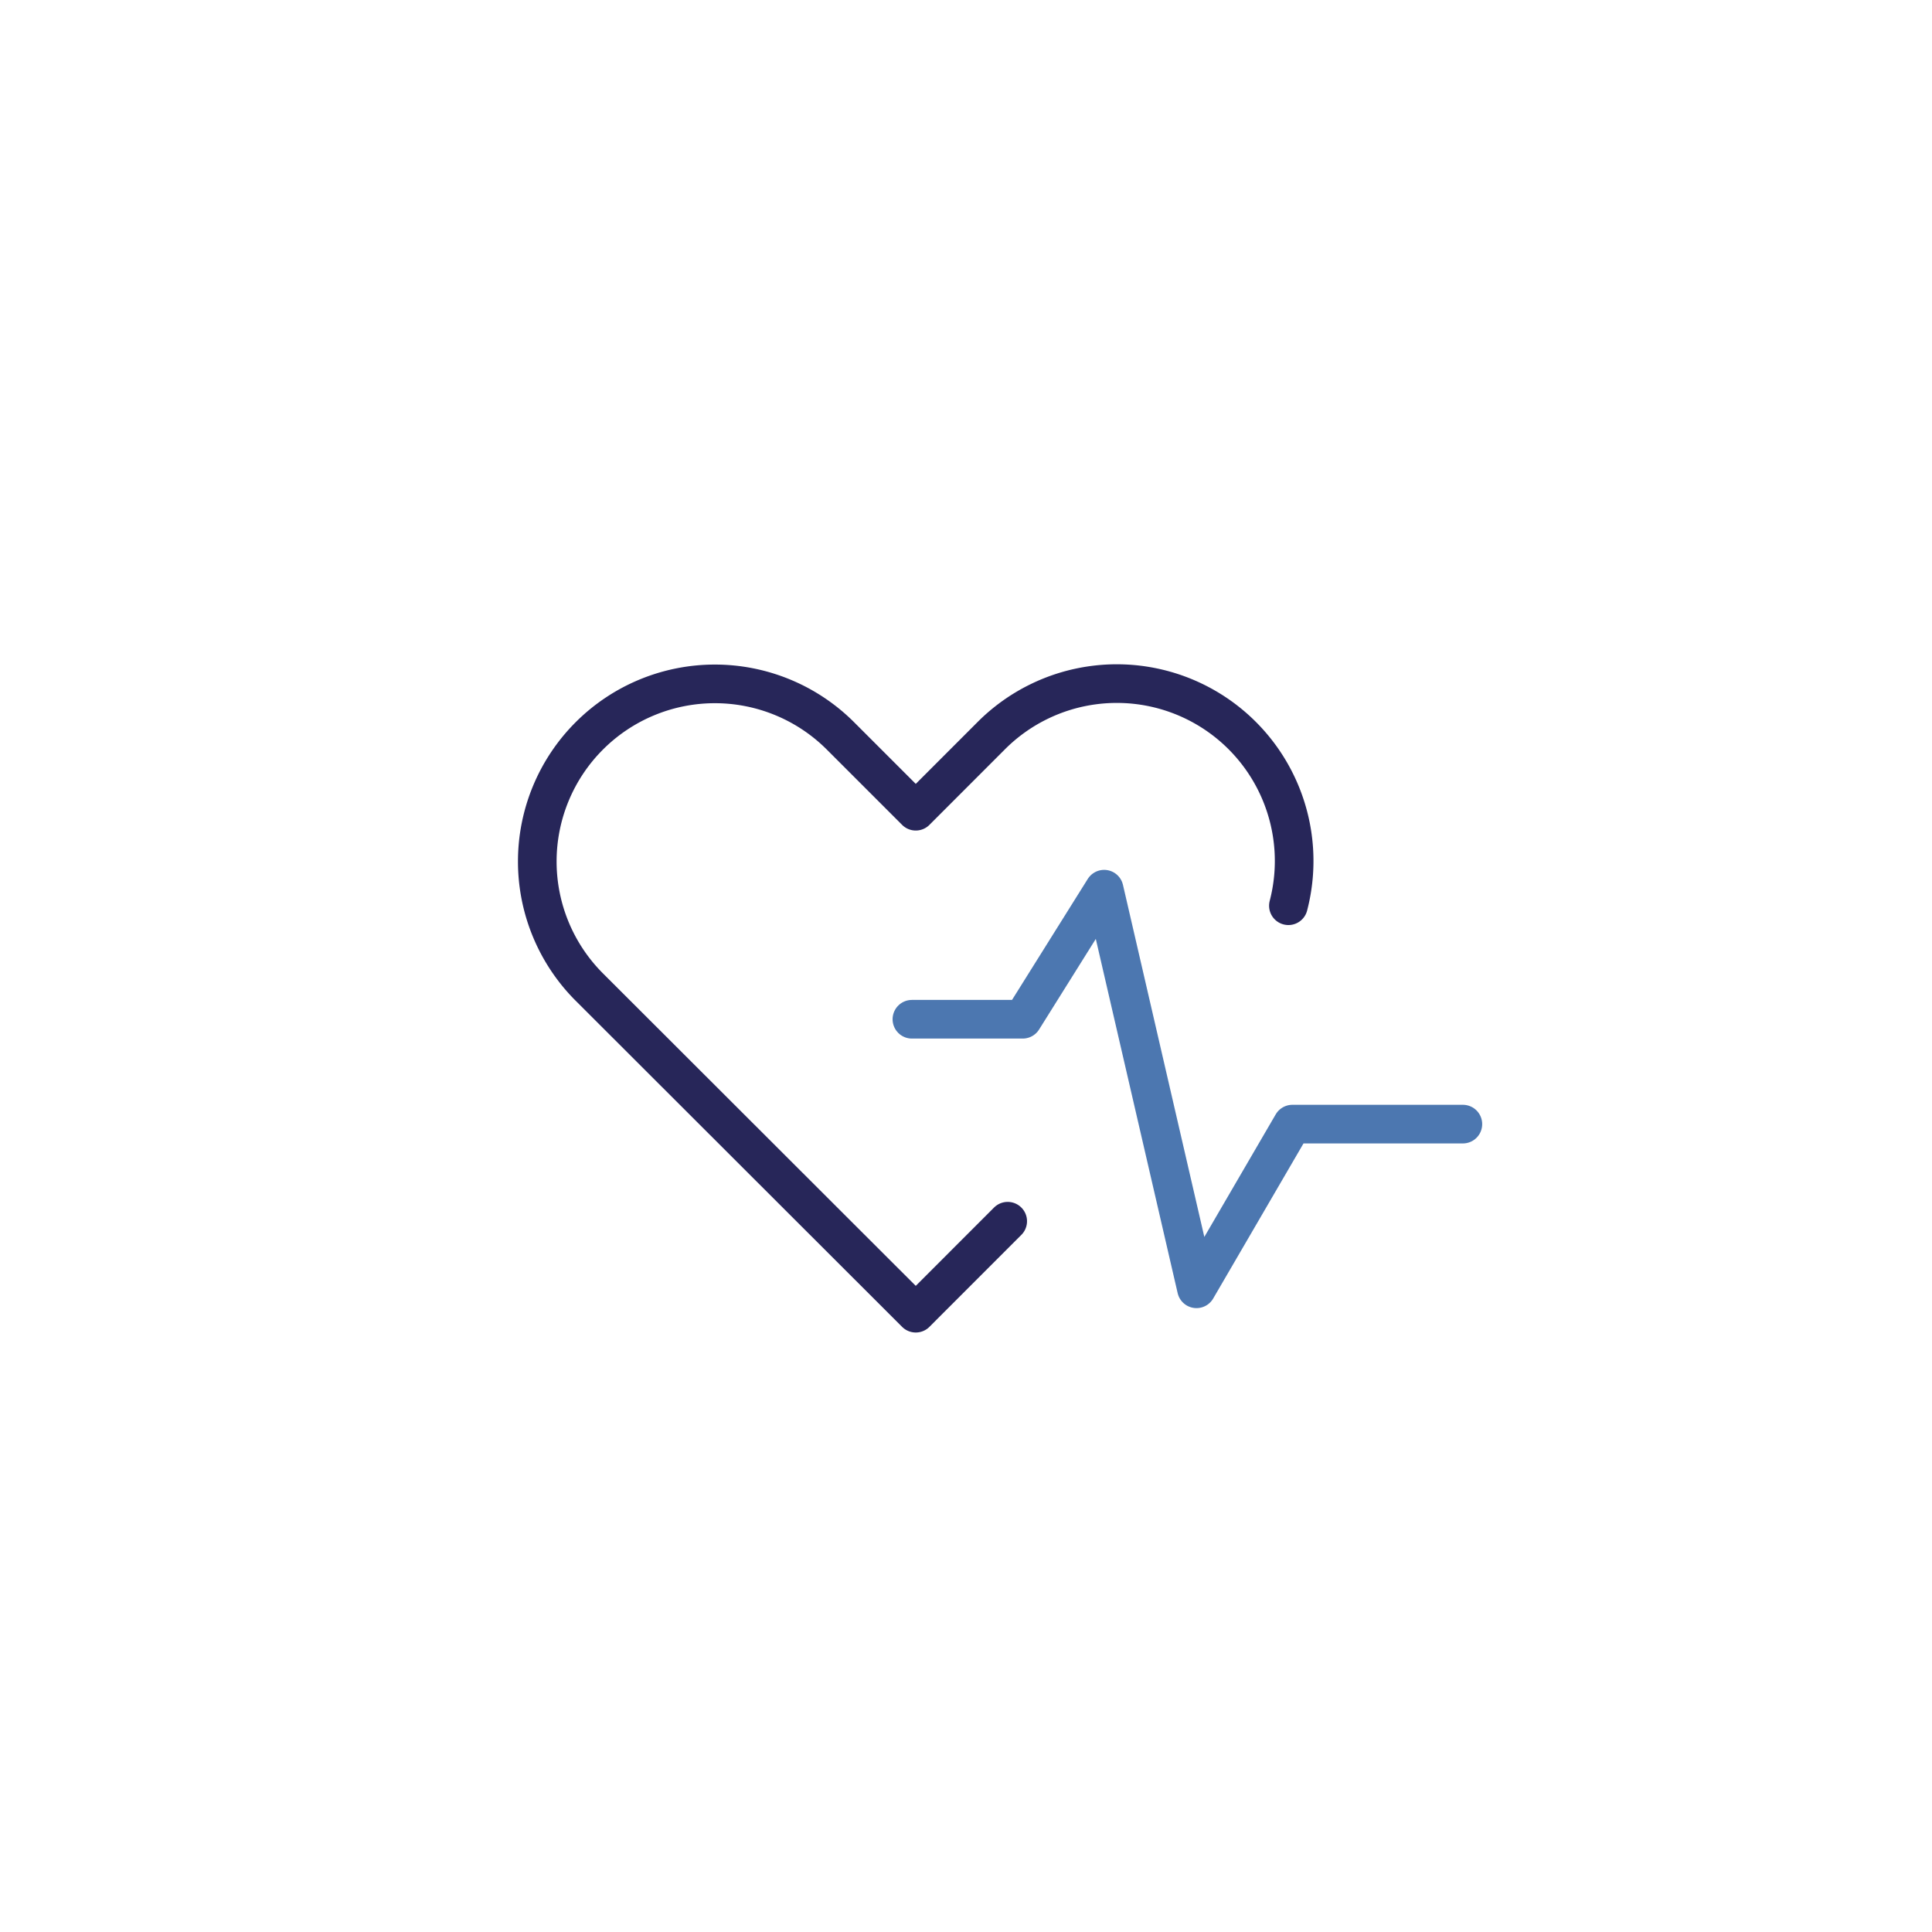 <svg xmlns="http://www.w3.org/2000/svg" viewBox="0 0 500 500"><defs><style>.cls-1,.cls-2{fill:none;stroke-linecap:round;stroke-linejoin:round;stroke-width:10px;}.cls-1{stroke:#272659;}.cls-2{stroke:#4c77b0;}</style></defs><g id="styles"><g id="thin"><g id="HeartHealth"><path class="cls-1" d="M333.44,234.4a45.9,45.9,0,0,0-76.91-44L237,209.94l-19.49-19.49a45.93,45.93,0,0,0-65,65L237,339.85l23.79-23.8"/><polyline class="cls-2" points="236 263.78 264.68 263.78 285.75 230.12 309.65 333.54 334.47 290.92 378.59 290.92"/></g></g></g></svg>